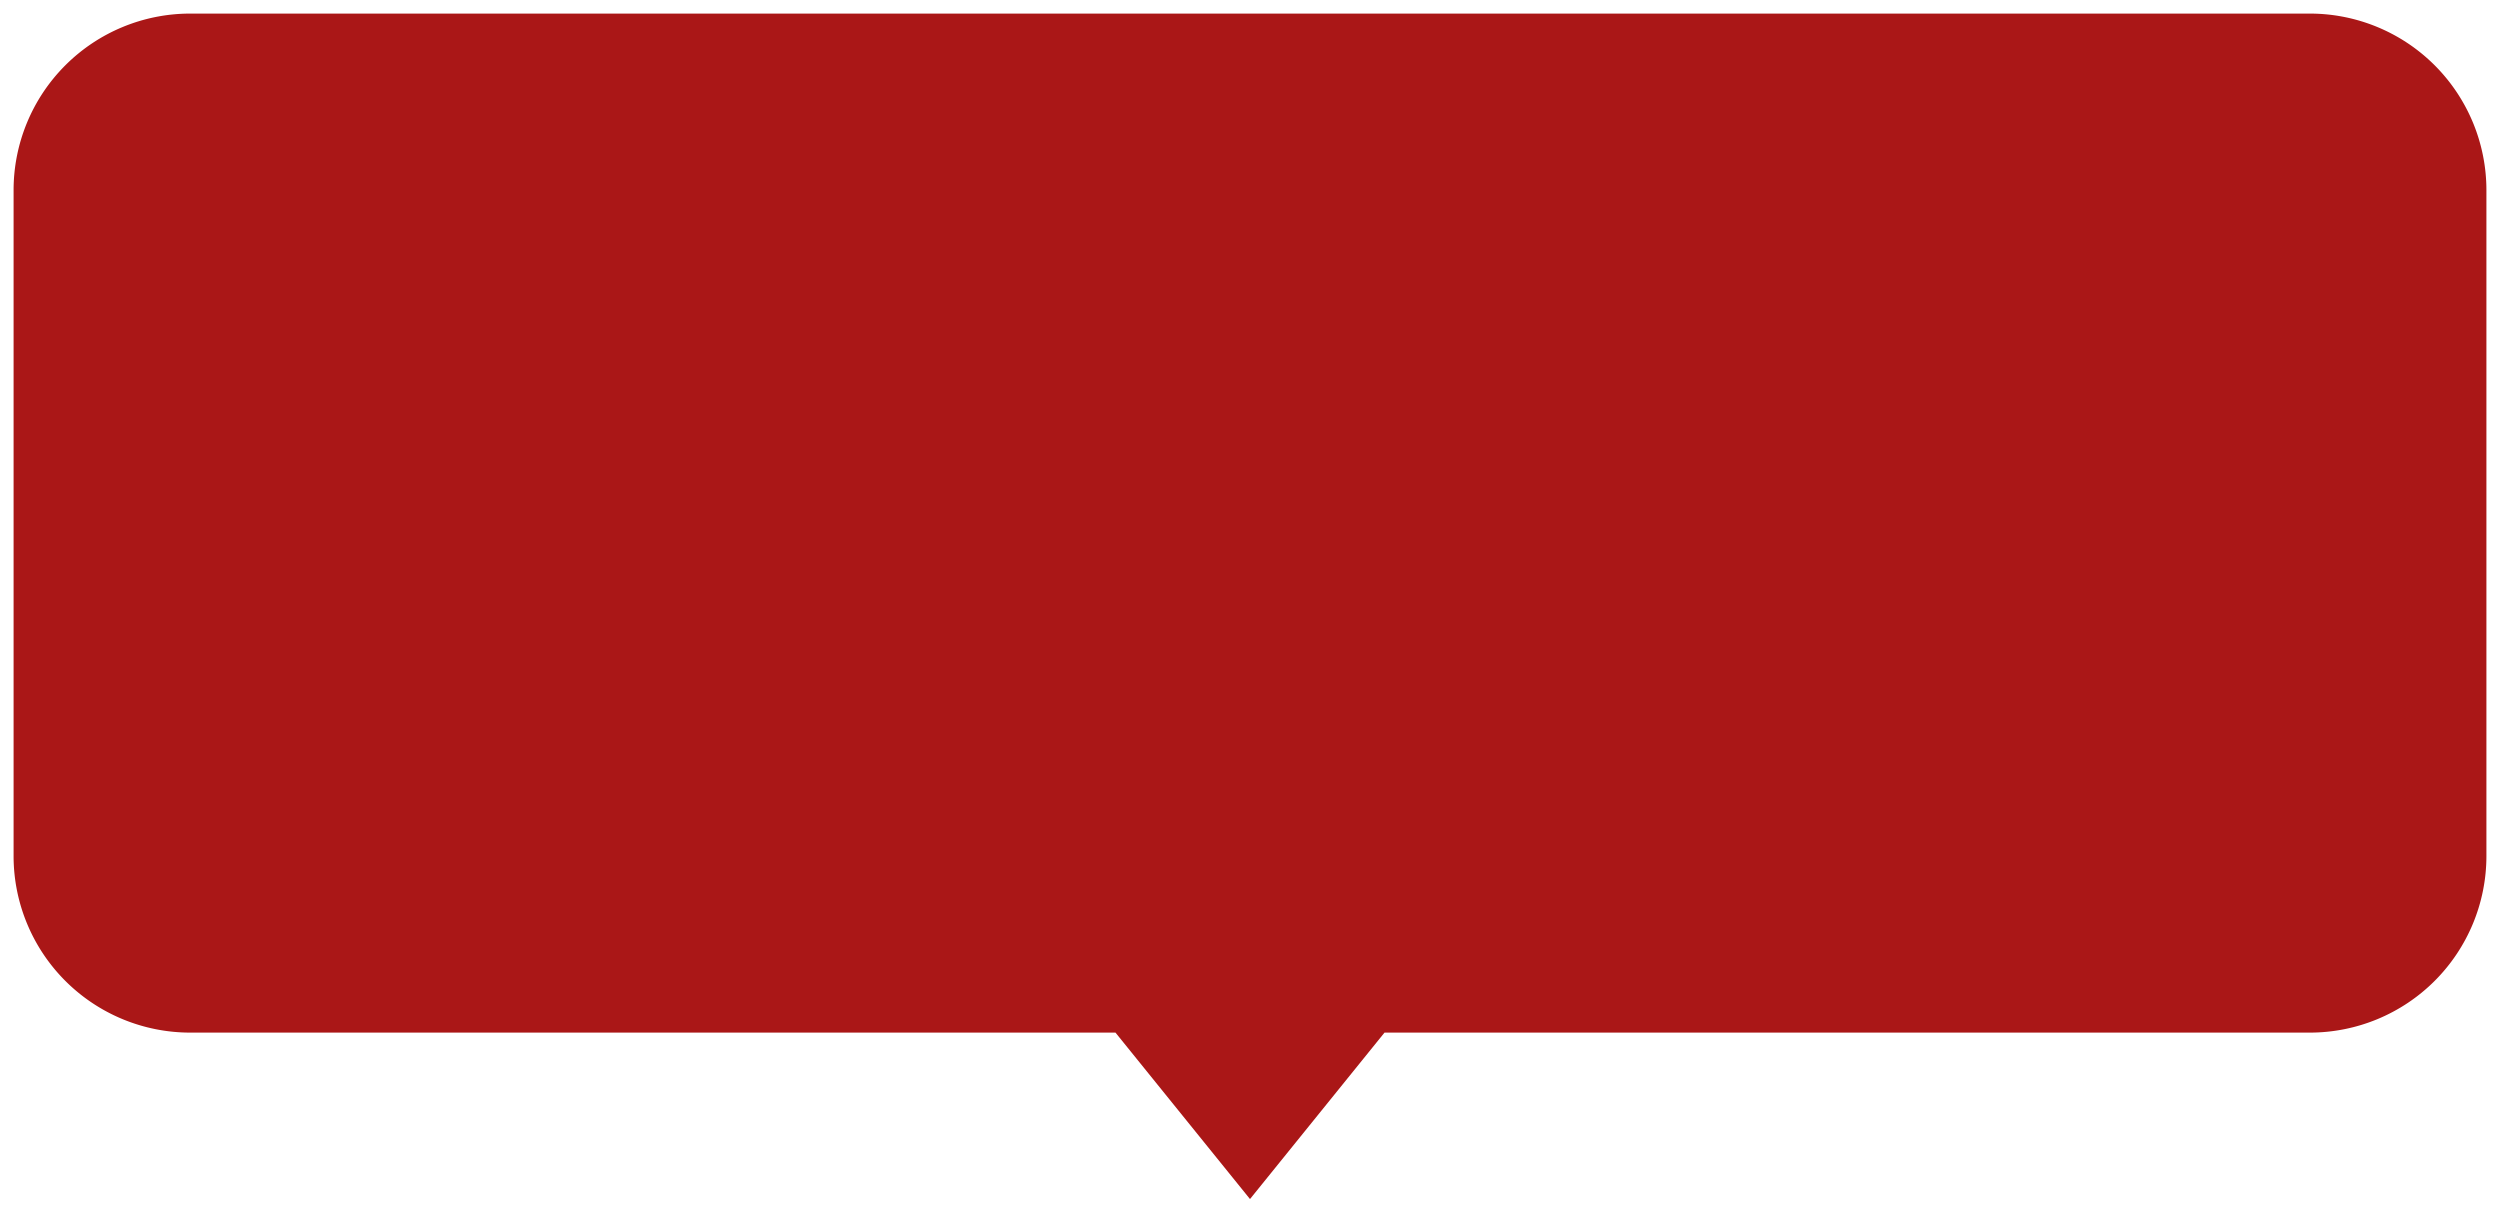 <svg xmlns="http://www.w3.org/2000/svg" xmlns:xlink="http://www.w3.org/1999/xlink" width="184" height="90" viewBox="0 0 184 90"><defs><path id="xy1ea" d="M544 679a13 13 0 0 1 13-13h156a13 13 0 0 1 13 13v49a13 13 0 0 1-13 13h-68.1l-9.9 12.25-9.9-12.25H557a13 13 0 0 1-13-13z"/></defs><g><g transform="translate(-543 -665)"><use fill="#aa1717" xlink:href="#xy1ea"/></g></g></svg>